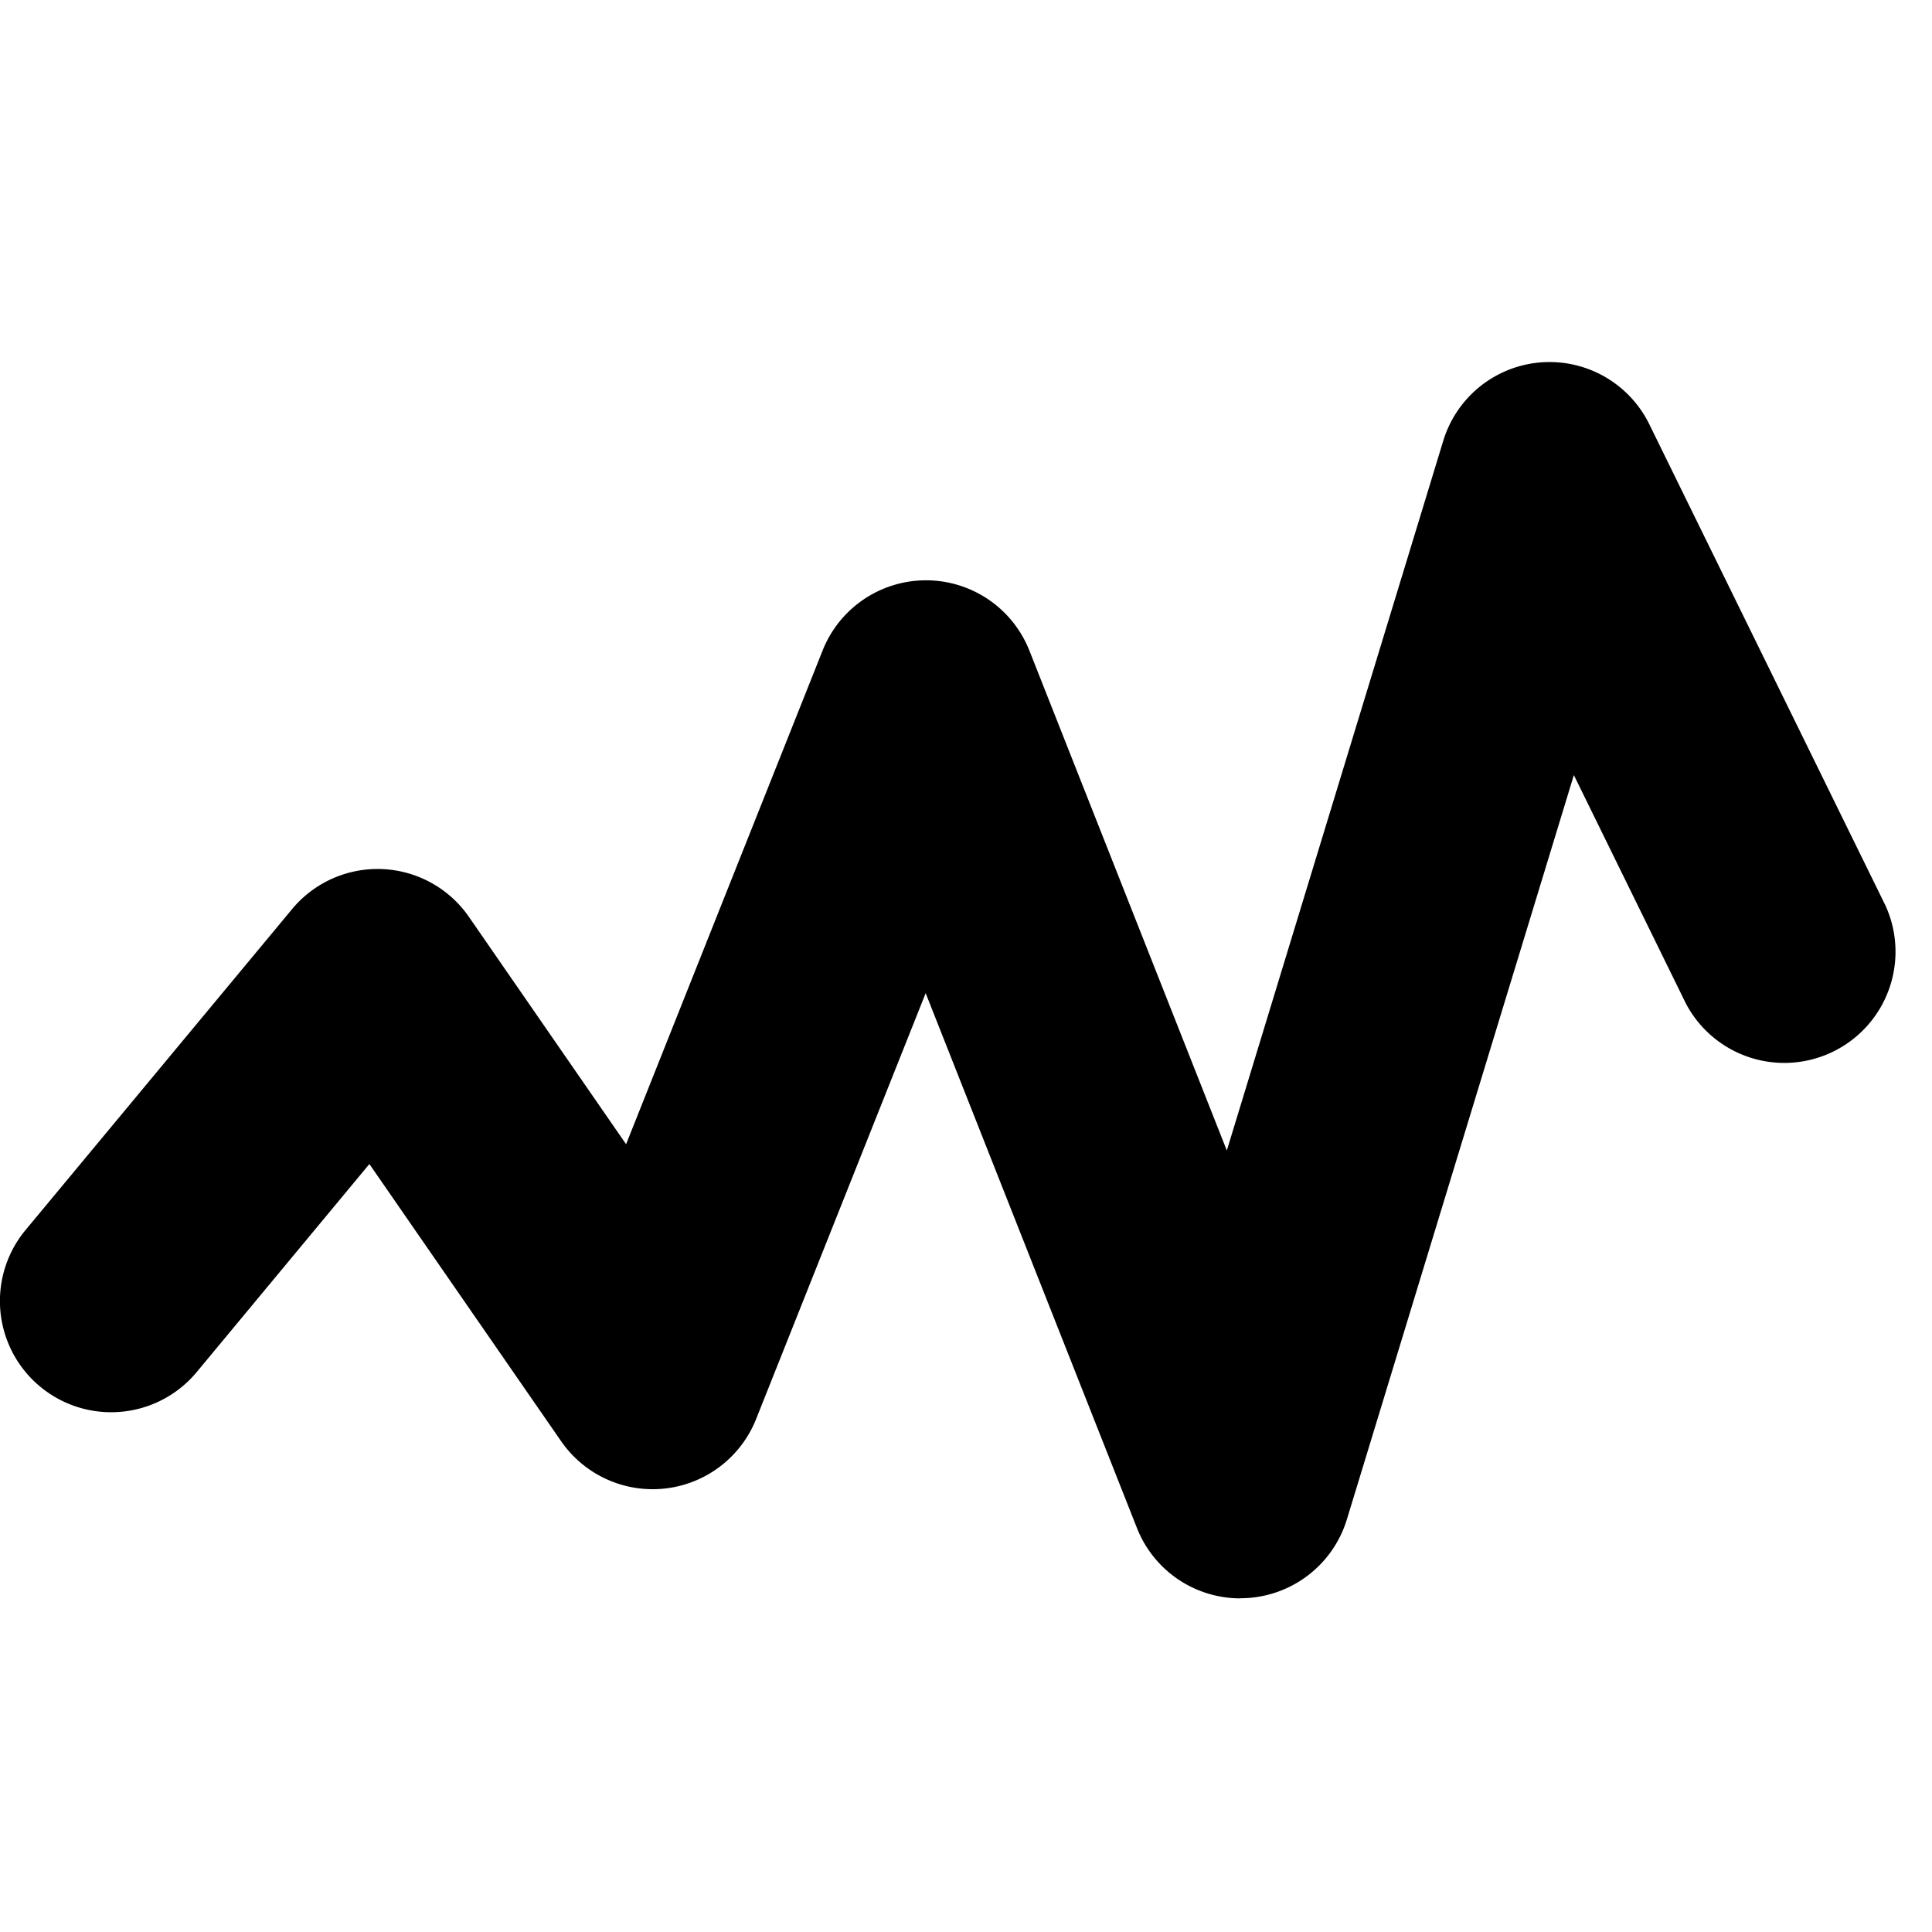 <svg id="icon-activity" viewBox="0 0 16 16" xmlns="http://www.w3.org/2000/svg">
  <path d="M10.272 13.237a.92.92 0 0 1-.856-.582l-1.75-4.43-1.405 3.529a.922.922 0 0 1-1.613.183L3.059 9.64l-1.43 1.723a.921.921 0 0 1-1.417-1.177L2.418 7.53a.92.92 0 0 1 1.466.064l1.301 1.882 1.628-4.09a.921.921 0 0 1 1.712.002l1.635 4.14 1.792-5.876a.92.92 0 0 1 1.708-.136L15.615 7.5a.921.921 0 0 1-1.653.811l-.928-1.892-1.88 6.165a.922.922 0 0 1-.882.652" fill-rule="evenodd"/>
</svg>